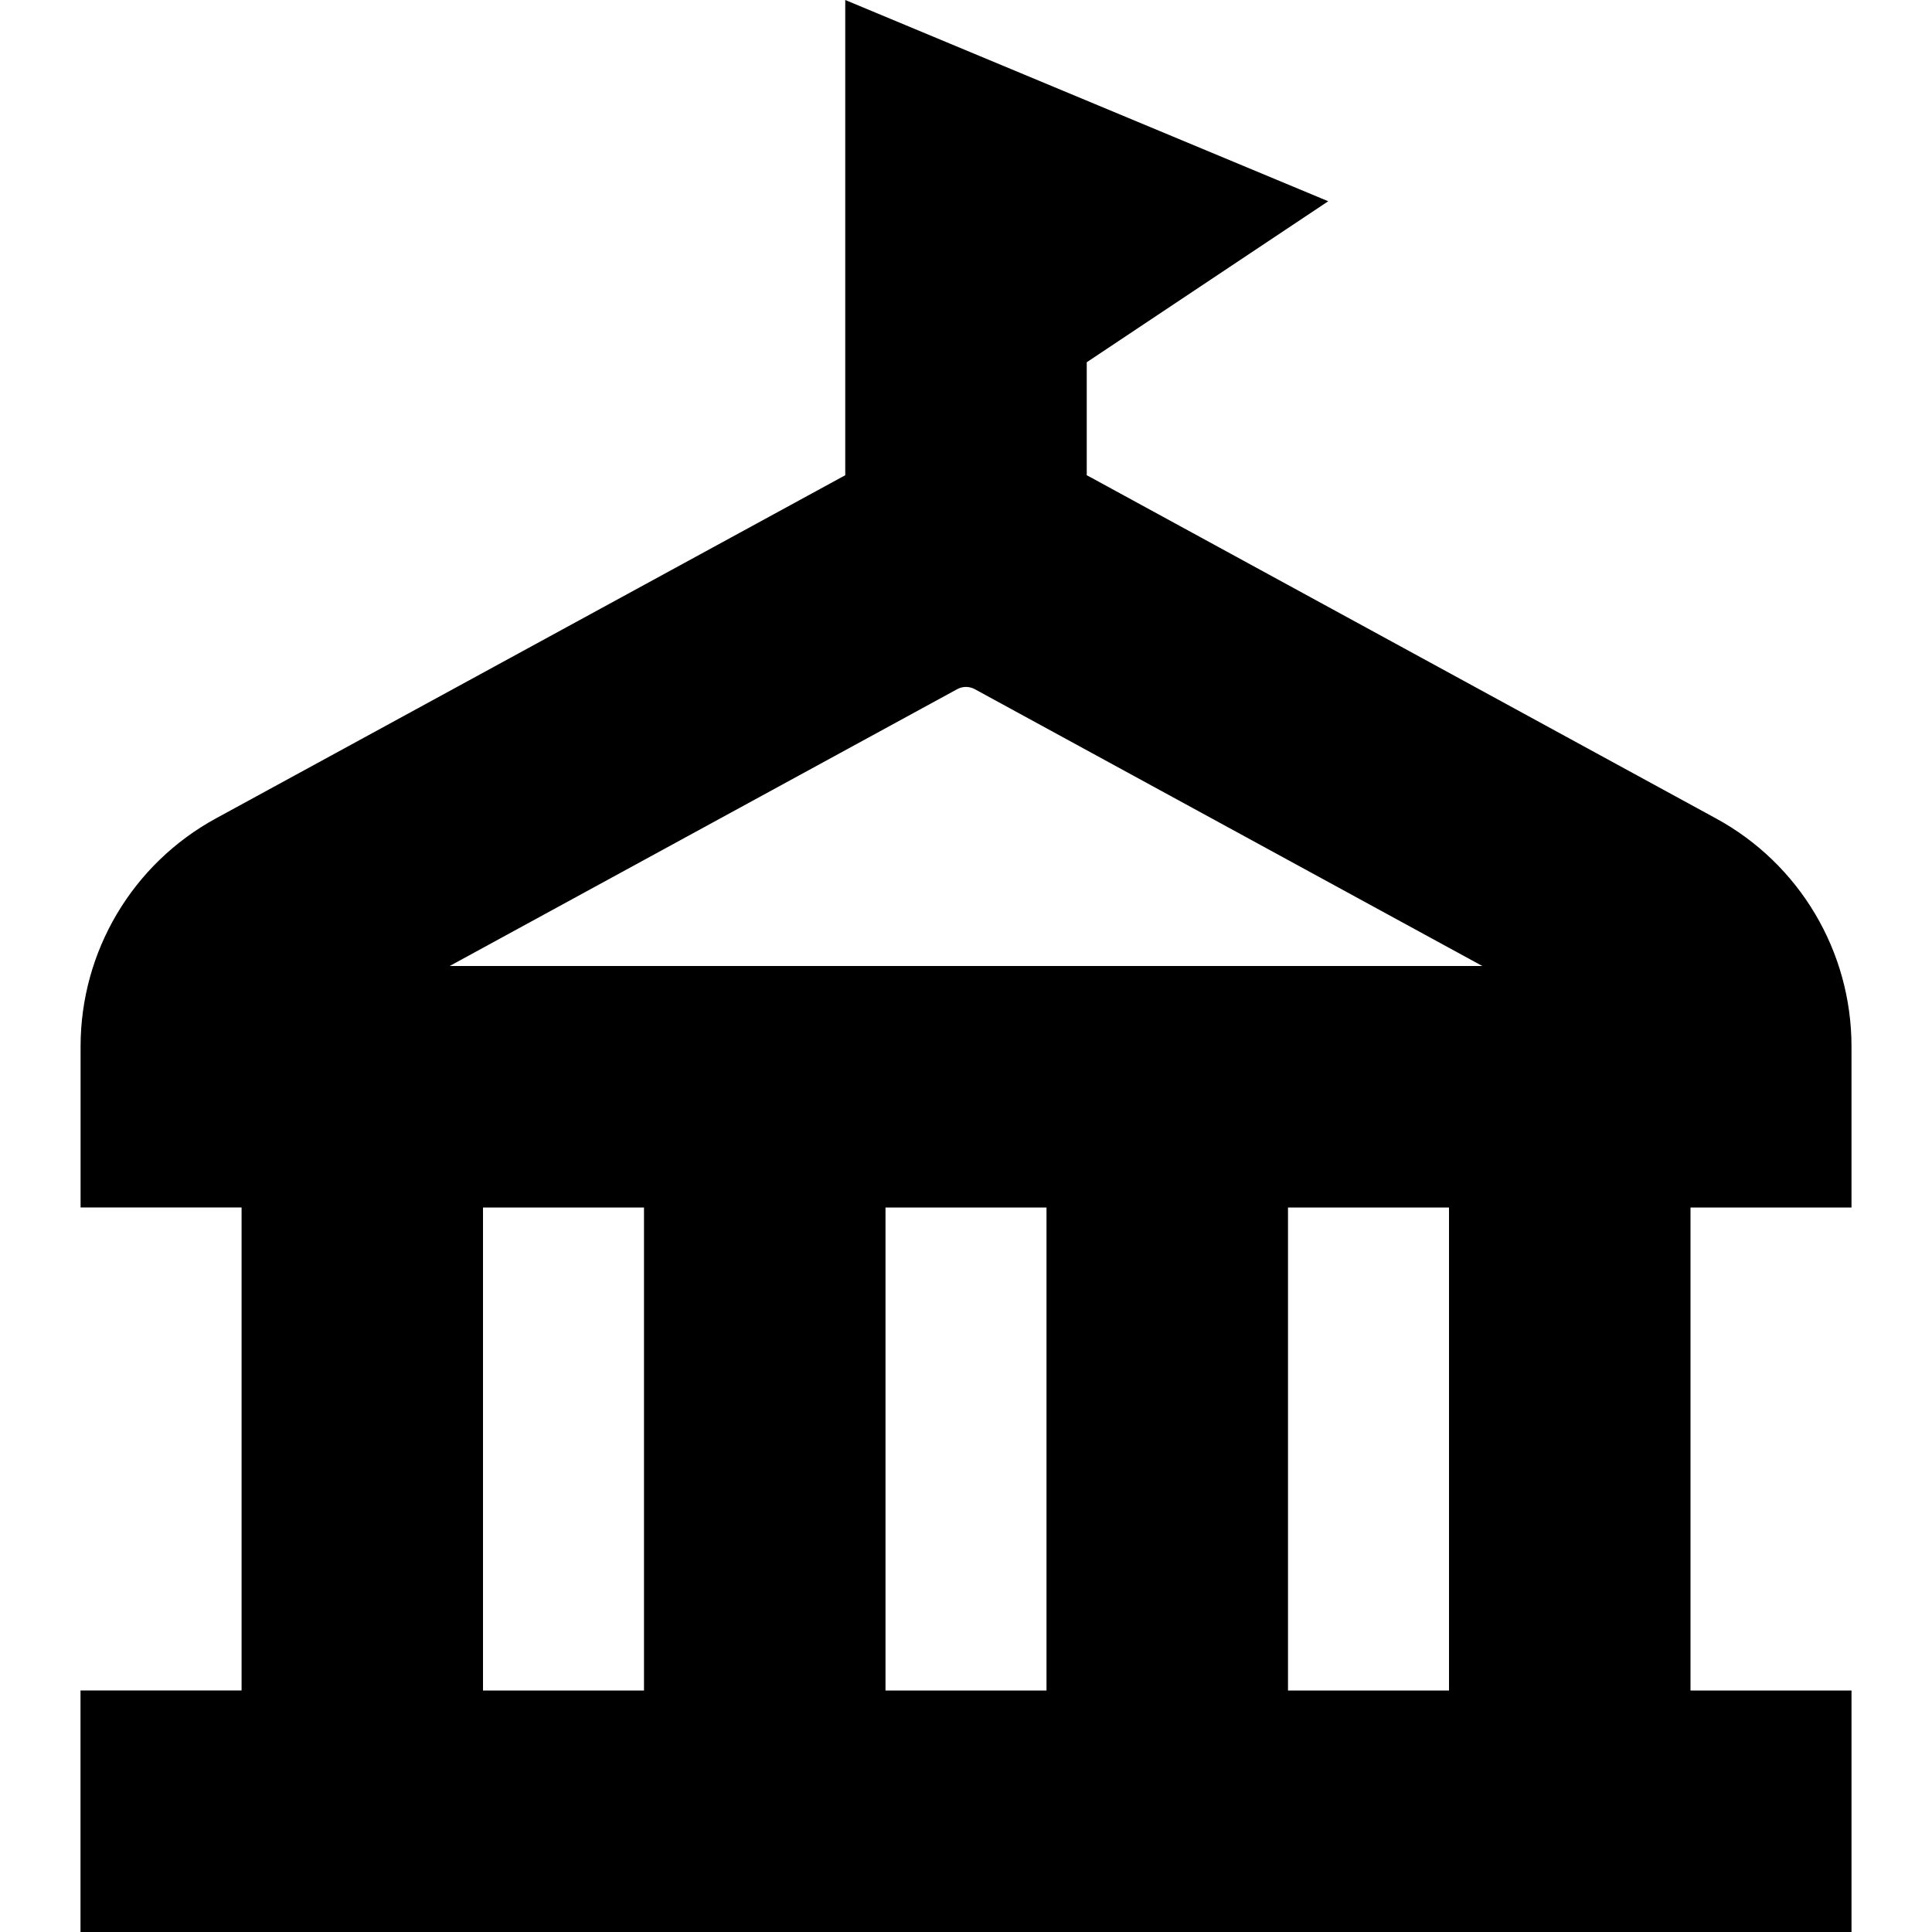 <?xml version="1.0" encoding="UTF-8"?>
<svg xmlns="http://www.w3.org/2000/svg" id="Layer_1" data-name="Layer 1" viewBox="0 0 24 24">
  <path d="m23,15v-2c0-1.182-.645-2.268-1.683-2.833l-7.771-4.239c-.015-.008-.031-.016-.046-.024v-1.404l3-2L10.5,0v5.904c-.015.008-.03.016-.045.024l-7.772,4.238c-1.038.566-1.682,1.652-1.682,2.834v2h2v6H1v3h22v-3h-2v-6h2Zm-11.109-6.439c.068-.037.149-.037.218,0l6.305,3.439H5.586l6.305-3.439Zm1.109,6.439v6h-2v-6h2Zm-7,0h2v6h-2v-6Zm12,6h-2v-6h2v6Z"/>
</svg>
